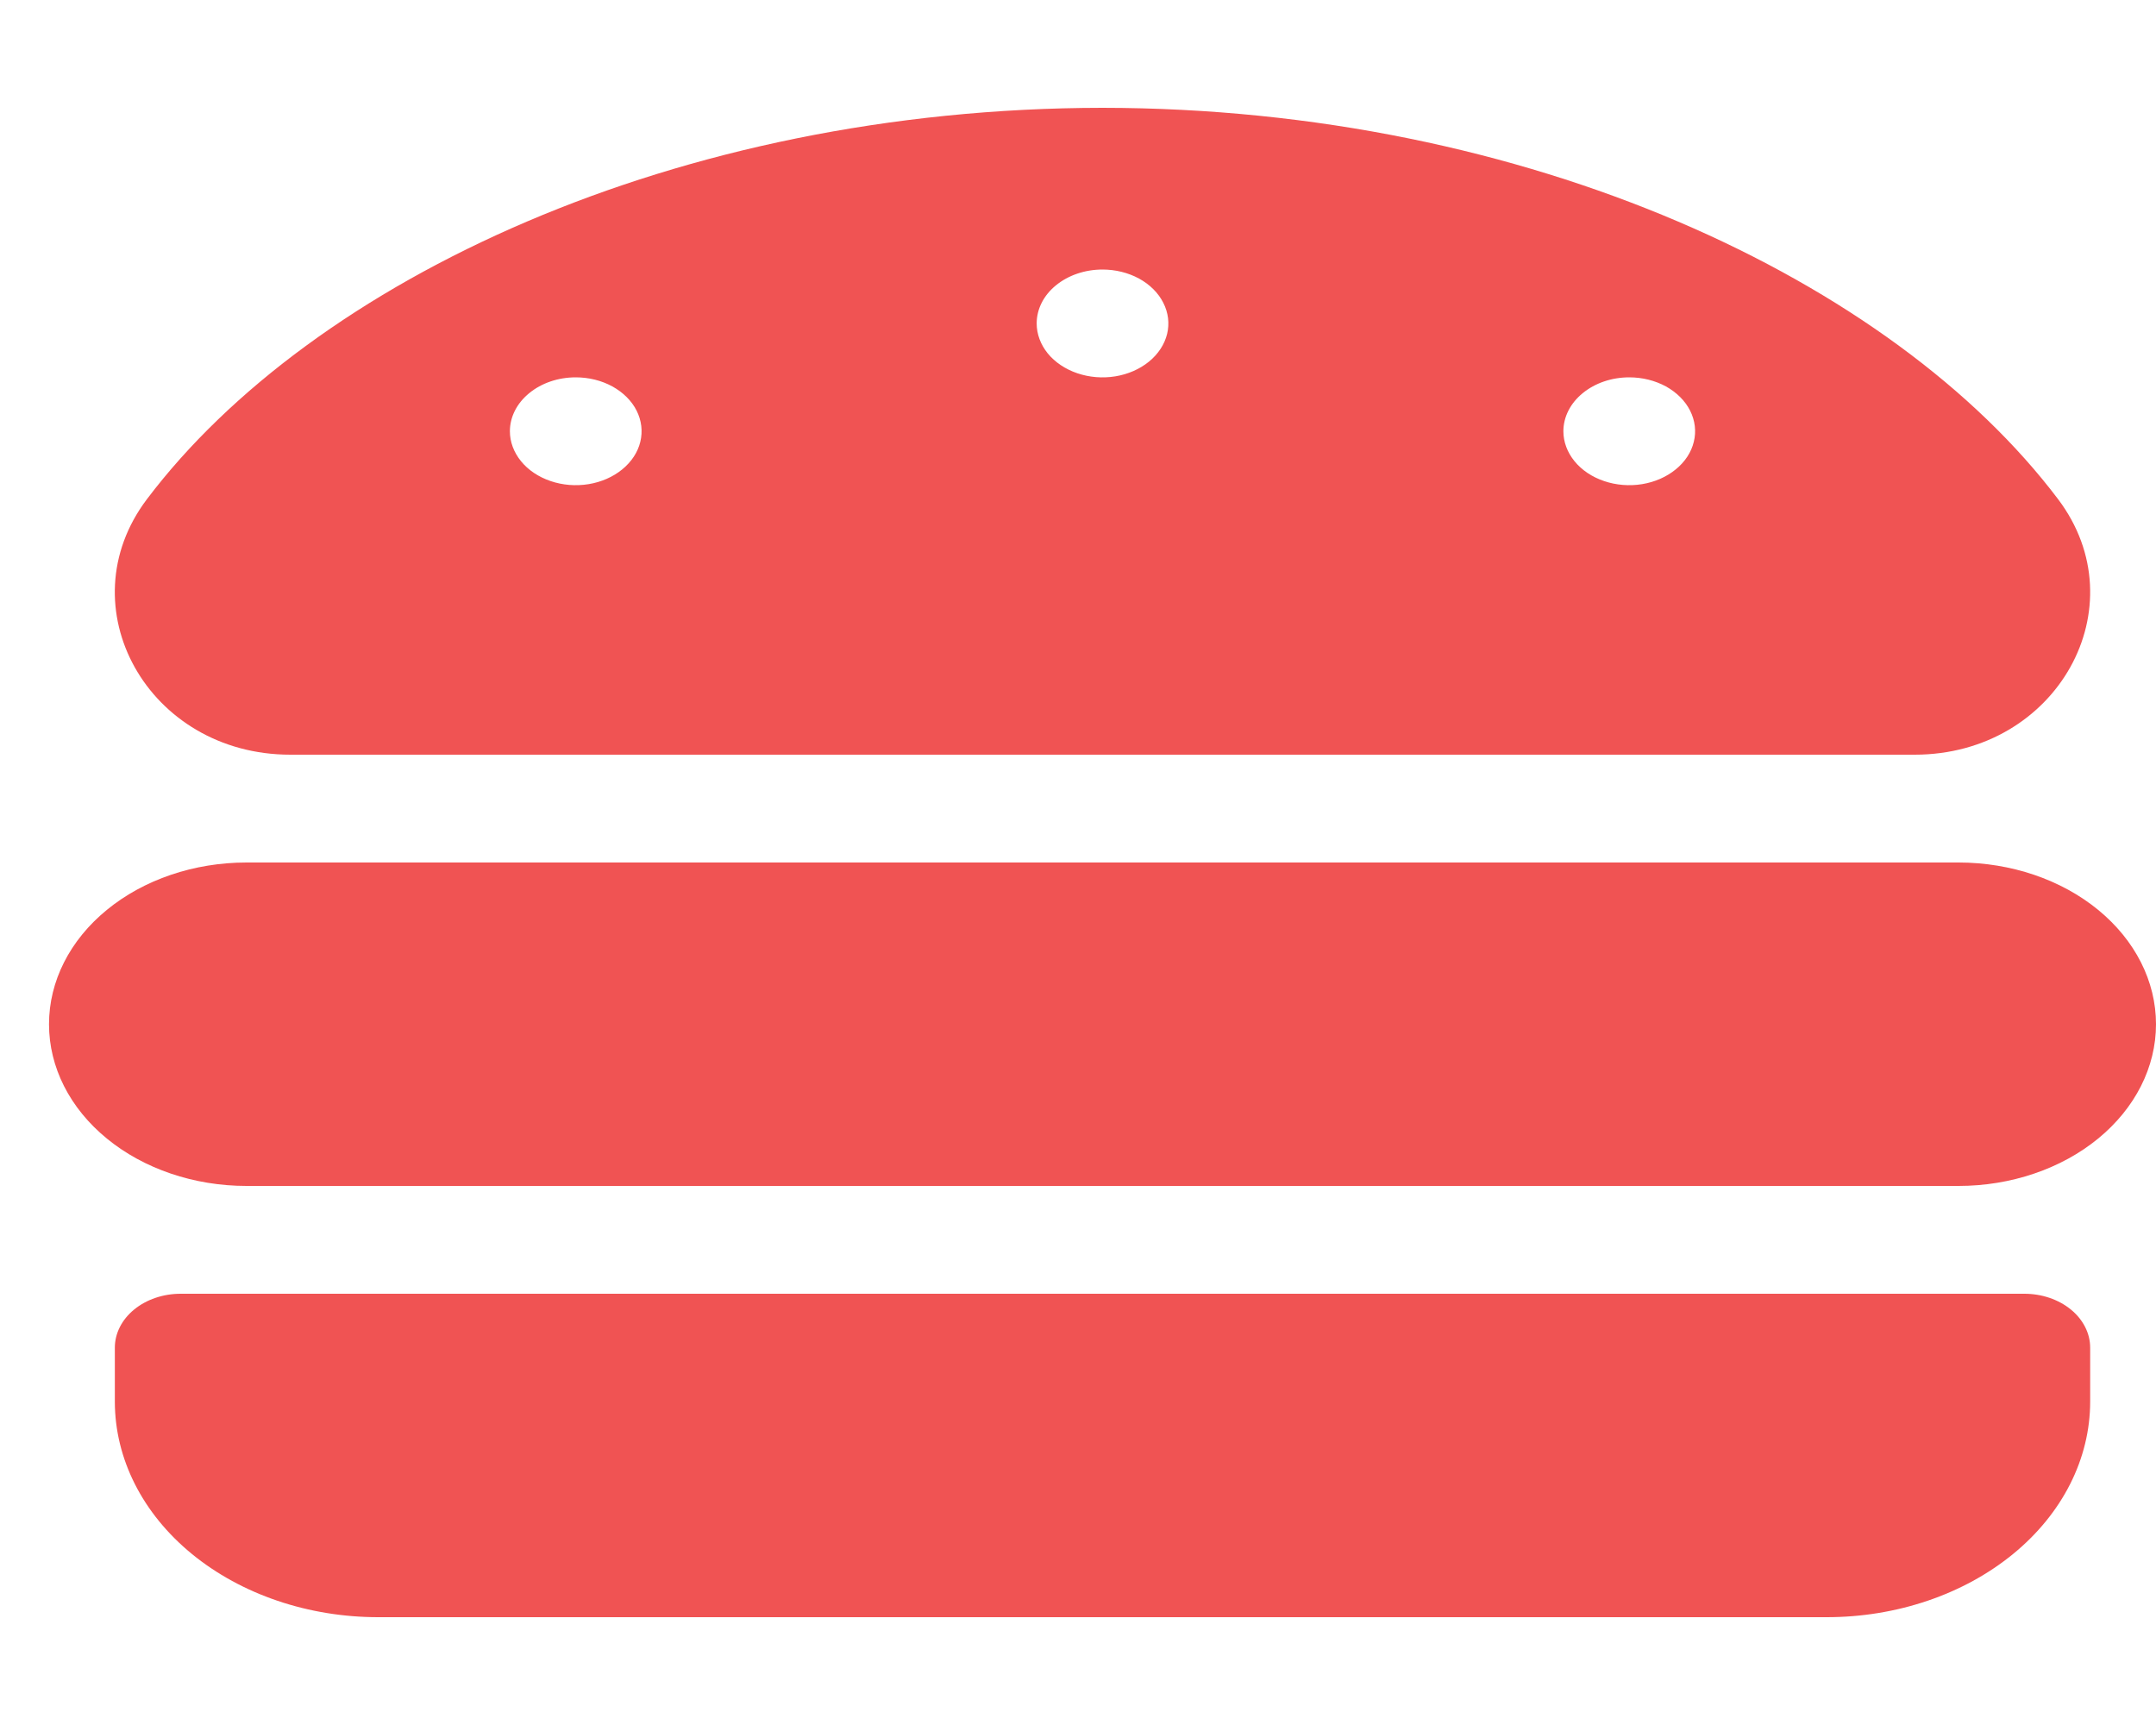 <svg width="30" height="24" viewBox="0 0 30 24" fill="none" xmlns="http://www.w3.org/2000/svg">
<path d="M27.252 12H3.43C2.701 12 2.002 12.237 1.487 12.659C0.971 13.081 0.682 13.653 0.682 14.25C0.682 14.847 0.971 15.419 1.487 15.841C2.002 16.263 2.701 16.5 3.43 16.5H27.252C27.98 16.5 28.68 16.263 29.195 15.841C29.71 15.419 30 14.847 30 14.25C30 13.653 29.71 13.081 29.195 12.659C28.68 12.237 27.98 12 27.252 12ZM28.168 18H2.514C2.271 18 2.038 18.079 1.866 18.22C1.695 18.36 1.598 18.551 1.598 18.75V19.5C1.598 20.296 1.984 21.059 2.671 21.621C3.359 22.184 4.291 22.5 5.263 22.5H25.419C26.391 22.5 27.323 22.184 28.011 21.621C28.698 21.059 29.084 20.296 29.084 19.5V18.75C29.084 18.551 28.987 18.36 28.816 18.22C28.644 18.079 28.411 18 28.168 18ZM4.04 10.5H26.642C28.622 10.5 29.77 8.442 28.636 6.943C26.335 3.9 21.27 1.505 15.341 1.5C9.412 1.505 4.347 3.9 2.046 6.943C0.911 8.442 2.06 10.5 4.04 10.5ZM22.671 5.25C22.852 5.25 23.029 5.294 23.18 5.376C23.33 5.459 23.448 5.576 23.517 5.713C23.586 5.85 23.605 6.001 23.569 6.146C23.534 6.292 23.447 6.425 23.318 6.53C23.19 6.635 23.027 6.707 22.849 6.736C22.672 6.765 22.487 6.75 22.32 6.693C22.152 6.636 22.009 6.54 21.909 6.417C21.808 6.293 21.754 6.148 21.754 6C21.754 5.801 21.851 5.61 22.023 5.47C22.195 5.329 22.427 5.25 22.671 5.25ZM15.341 3.75C15.522 3.75 15.699 3.794 15.85 3.876C16.001 3.959 16.118 4.076 16.187 4.213C16.257 4.35 16.275 4.501 16.24 4.646C16.204 4.792 16.117 4.925 15.989 5.03C15.861 5.135 15.697 5.207 15.52 5.236C15.342 5.265 15.158 5.25 14.99 5.193C14.823 5.136 14.68 5.04 14.579 4.917C14.479 4.793 14.425 4.648 14.425 4.5C14.425 4.301 14.521 4.11 14.693 3.97C14.865 3.829 15.098 3.75 15.341 3.75ZM8.011 5.25C8.193 5.25 8.37 5.294 8.52 5.376C8.671 5.459 8.789 5.576 8.858 5.713C8.927 5.85 8.945 6.001 8.91 6.146C8.875 6.292 8.787 6.425 8.659 6.53C8.531 6.635 8.368 6.707 8.19 6.736C8.012 6.765 7.828 6.75 7.661 6.693C7.493 6.636 7.35 6.54 7.25 6.417C7.149 6.293 7.095 6.148 7.095 6C7.095 5.801 7.192 5.61 7.364 5.47C7.535 5.329 7.768 5.25 8.011 5.25Z" fill="#F05353"/>
</svg>
